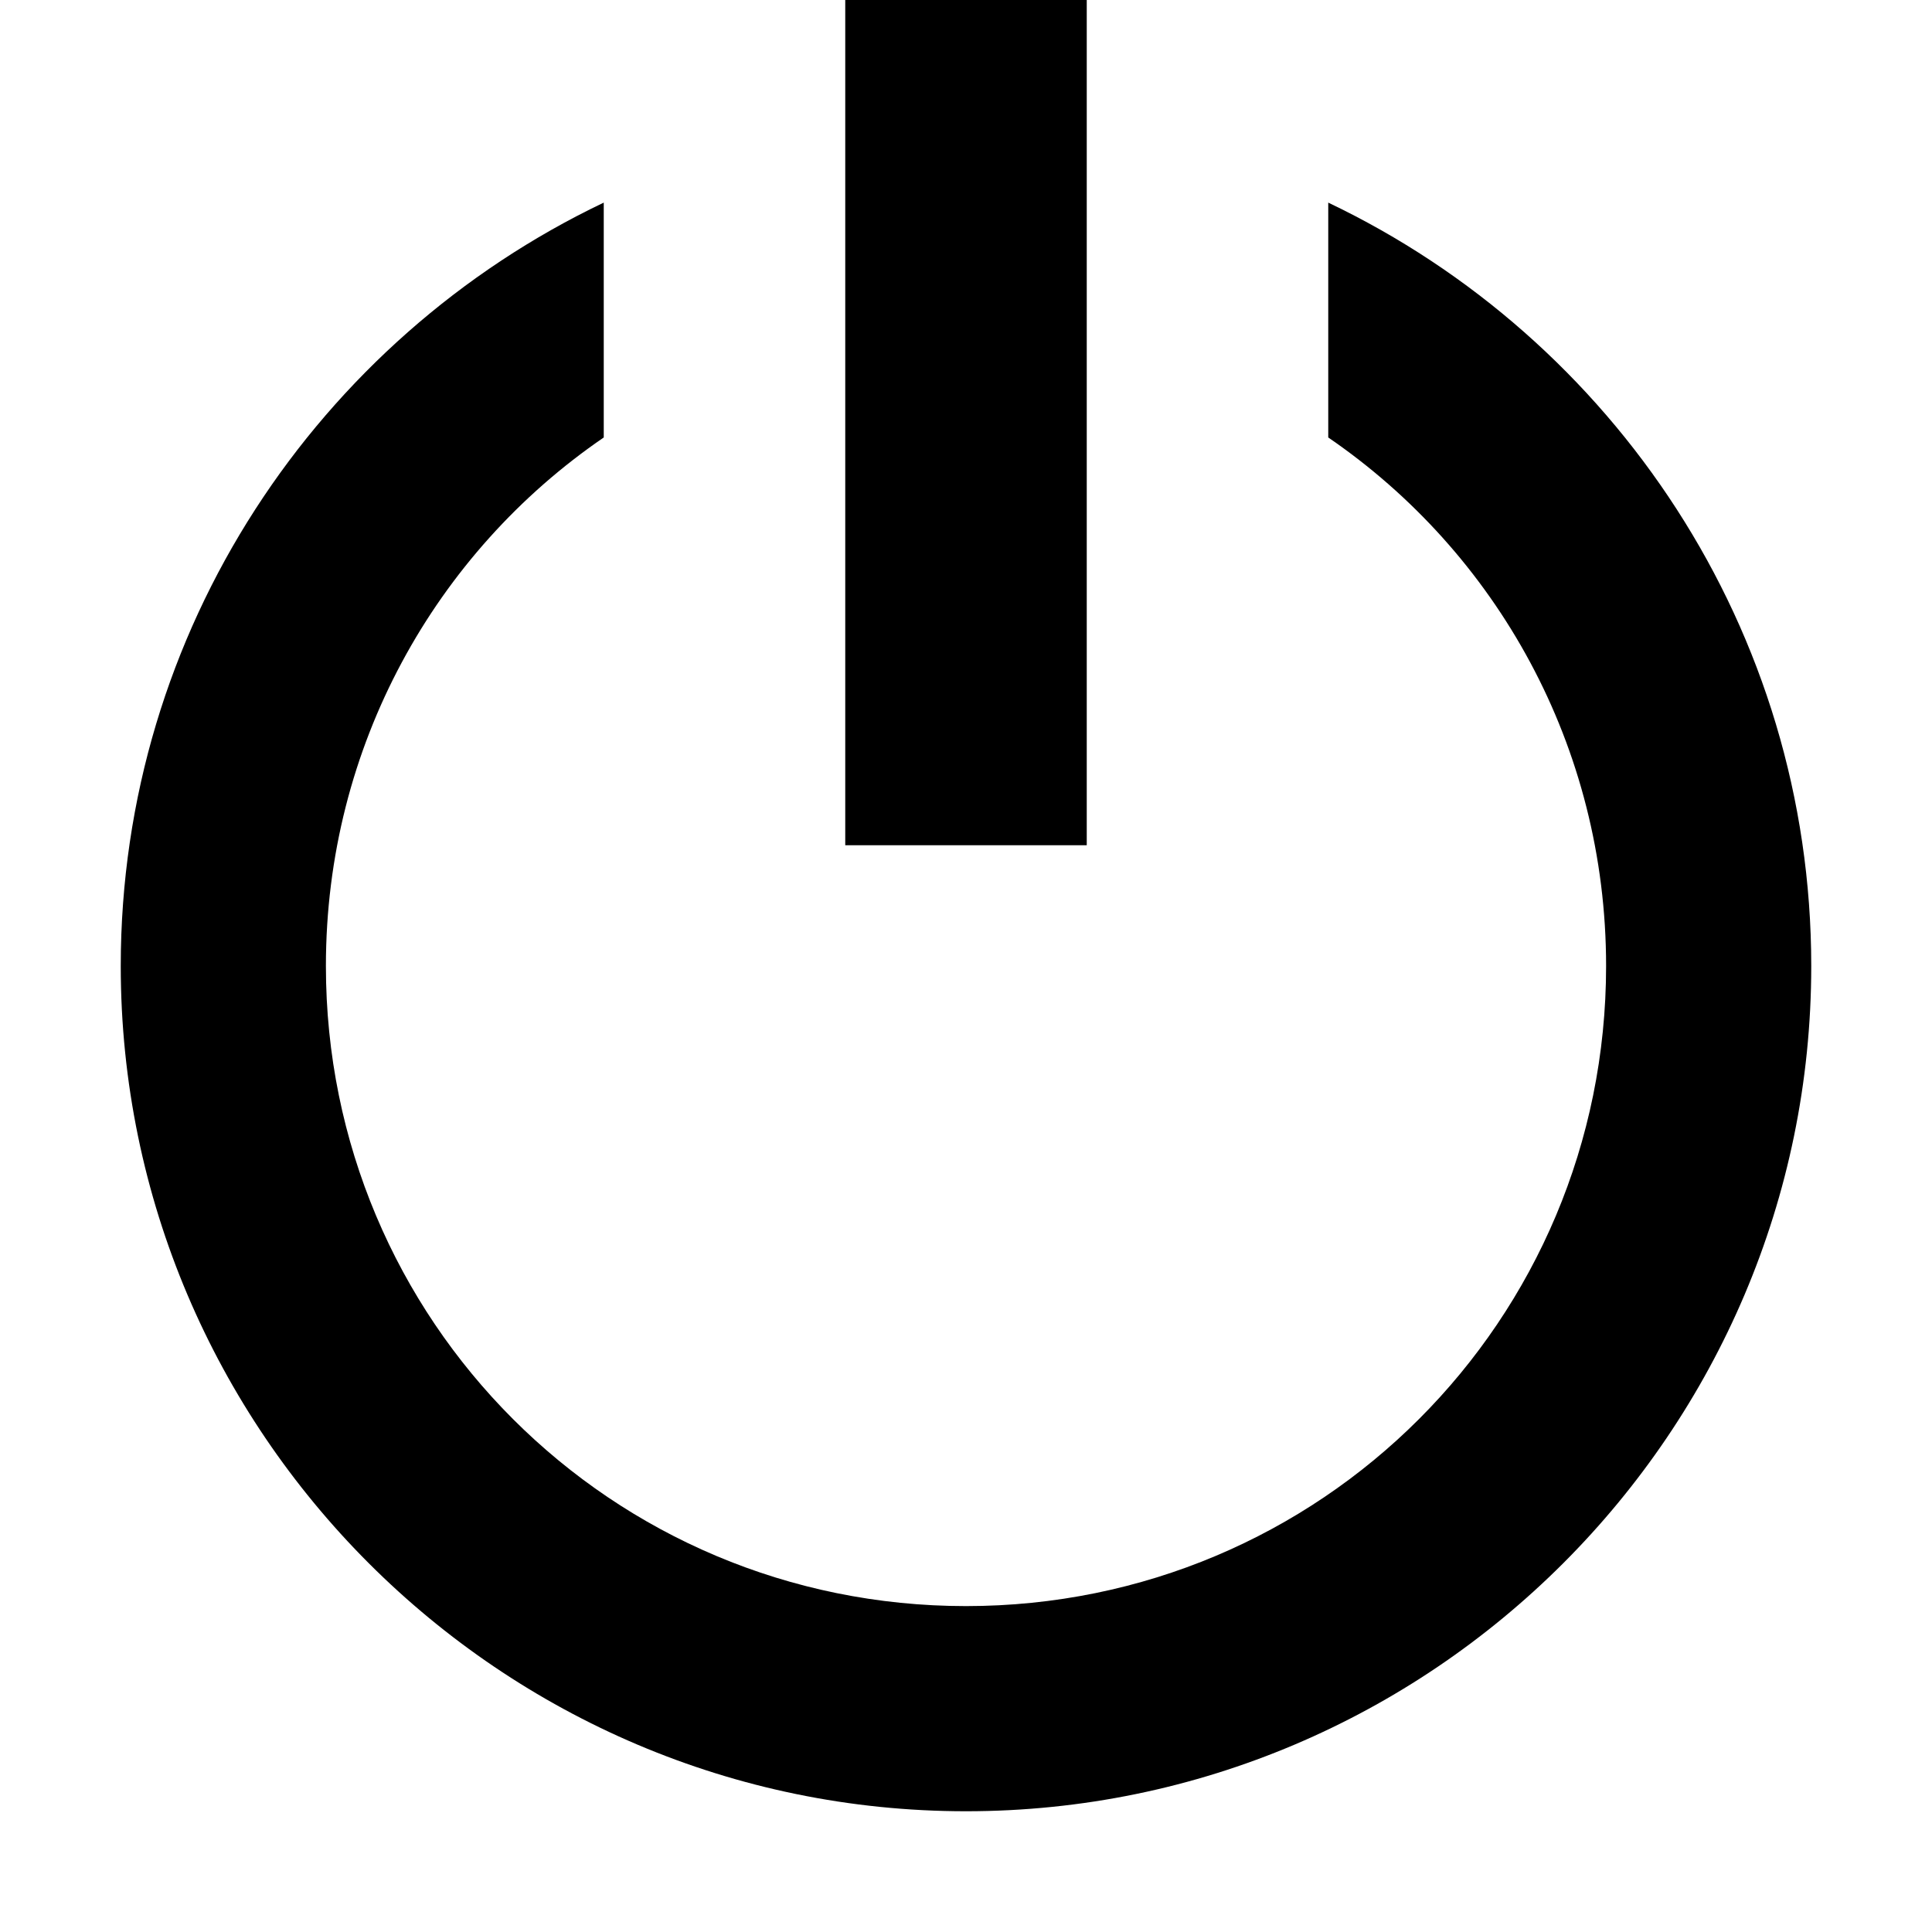 <svg version="1.1" viewBox="0 0 16 16" xmlns="http://www.w3.org/2000/svg">
 <g transform="matrix(1.018 0 0 1.018 -287.6 -546.26)">
  <path d="m282.58 536.73h15.721v15.721h-15.721z" opacity="0"/>
 </g>
 <path d="m5 1.678c-2.362 1.127-4 3.539-4 6.322 0 3.856 3.144 7 7 7 3.856 0 7-3.144 7-7 0-2.784-1.638-5.196-4-6.322v1.945c1.392 0.953 2.301 2.555 2.301 4.377 0 2.937-2.364 5.301-5.301 5.301-2.937 0-5.301-2.364-5.301-5.301 0-1.822 0.909-3.424 2.301-4.377zm2-1.678v7h2v-7z" color="#000000" stroke-linejoin="round" style="-inkscape-stroke:none"/>
</svg>
